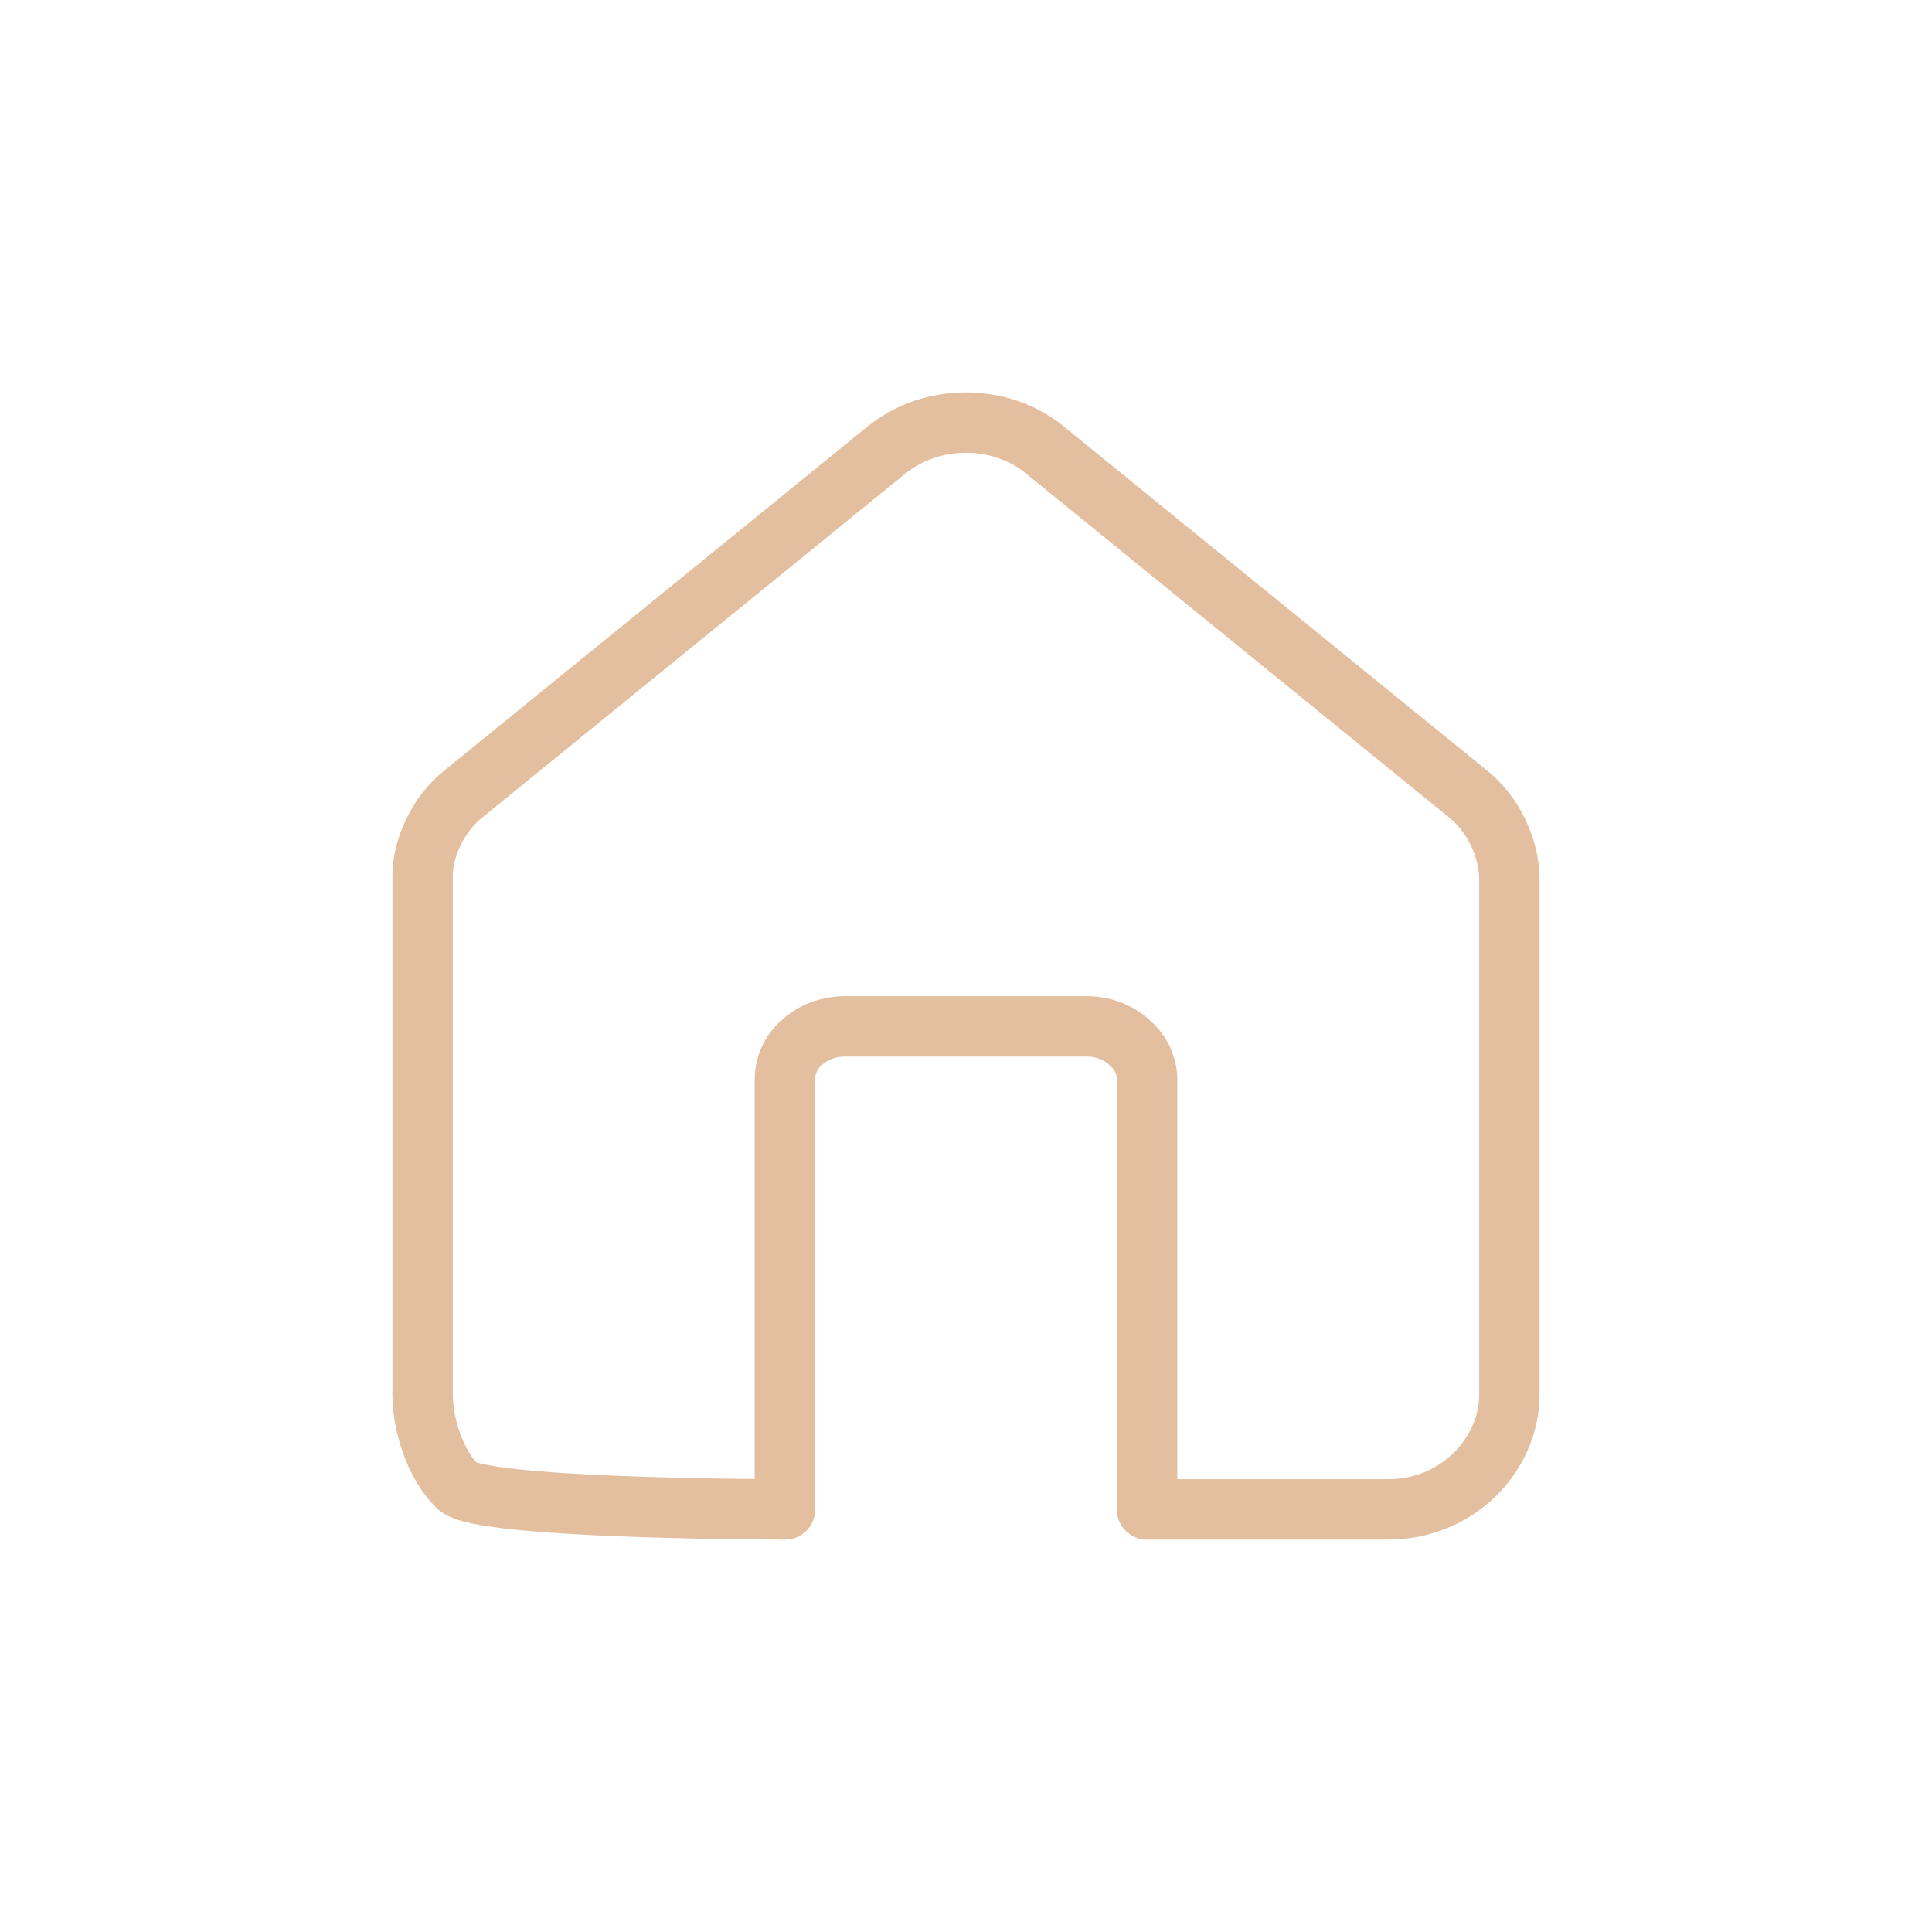 <svg width="32" height="32" viewBox="0 0 32 32" fill="none" xmlns="http://www.w3.org/2000/svg" xmlns:xlink="http://www.w3.org/1999/xlink">
	<desc>
			Created with Pixso.
	</desc>
	<defs>
		<clipPath id="clip510_6446">
			<rect id="Name=House, State=Hover" rx="0" width="31" height="31" transform="translate(0.5 0.5)" fill="white" fill-opacity="0"/>
		</clipPath>
	</defs>
	<rect id="Name=House, State=Hover" rx="0" width="31" height="31" transform="translate(0.5 0.5)" fill="#FFFFFF" fill-opacity="0"/>
	<g clip-path="url(#clip510_6446)">
		<path id="Vector" d="M19 25L19 17.88C19 17.65 18.89 17.42 18.7 17.26C18.51 17.09 18.26 17 18 17L14 17C13.73 17 13.48 17.09 13.29 17.26C13.1 17.42 13 17.65 13 17.88L13 25" stroke="#E3BF9F" stroke-opacity="1" stroke-width="1" stroke-linejoin="round" stroke-linecap="round"/>
		<path id="Vector" d="M13 25C12.46 25 7.96 24.98 7.58 24.62C7.21 24.26 7 23.6 7 23.1L7 14.57C6.99 14.3 7.06 14.03 7.18 13.78C7.3 13.53 7.48 13.3 7.7 13.13L14.7 7.44C15.07 7.15 15.52 7 16 7C16.47 7 16.93 7.15 17.29 7.44L24.29 13.13C24.51 13.3 24.69 13.53 24.81 13.78C24.93 14.03 25 14.3 25 14.57L25 23.1C25 23.6 24.78 24.08 24.41 24.44C24.03 24.8 23.53 25 23 25L19 25" stroke="#E3BF9F" stroke-opacity="1" stroke-width="1" stroke-linejoin="round" stroke-linecap="round"/>
	</g>
</svg>
